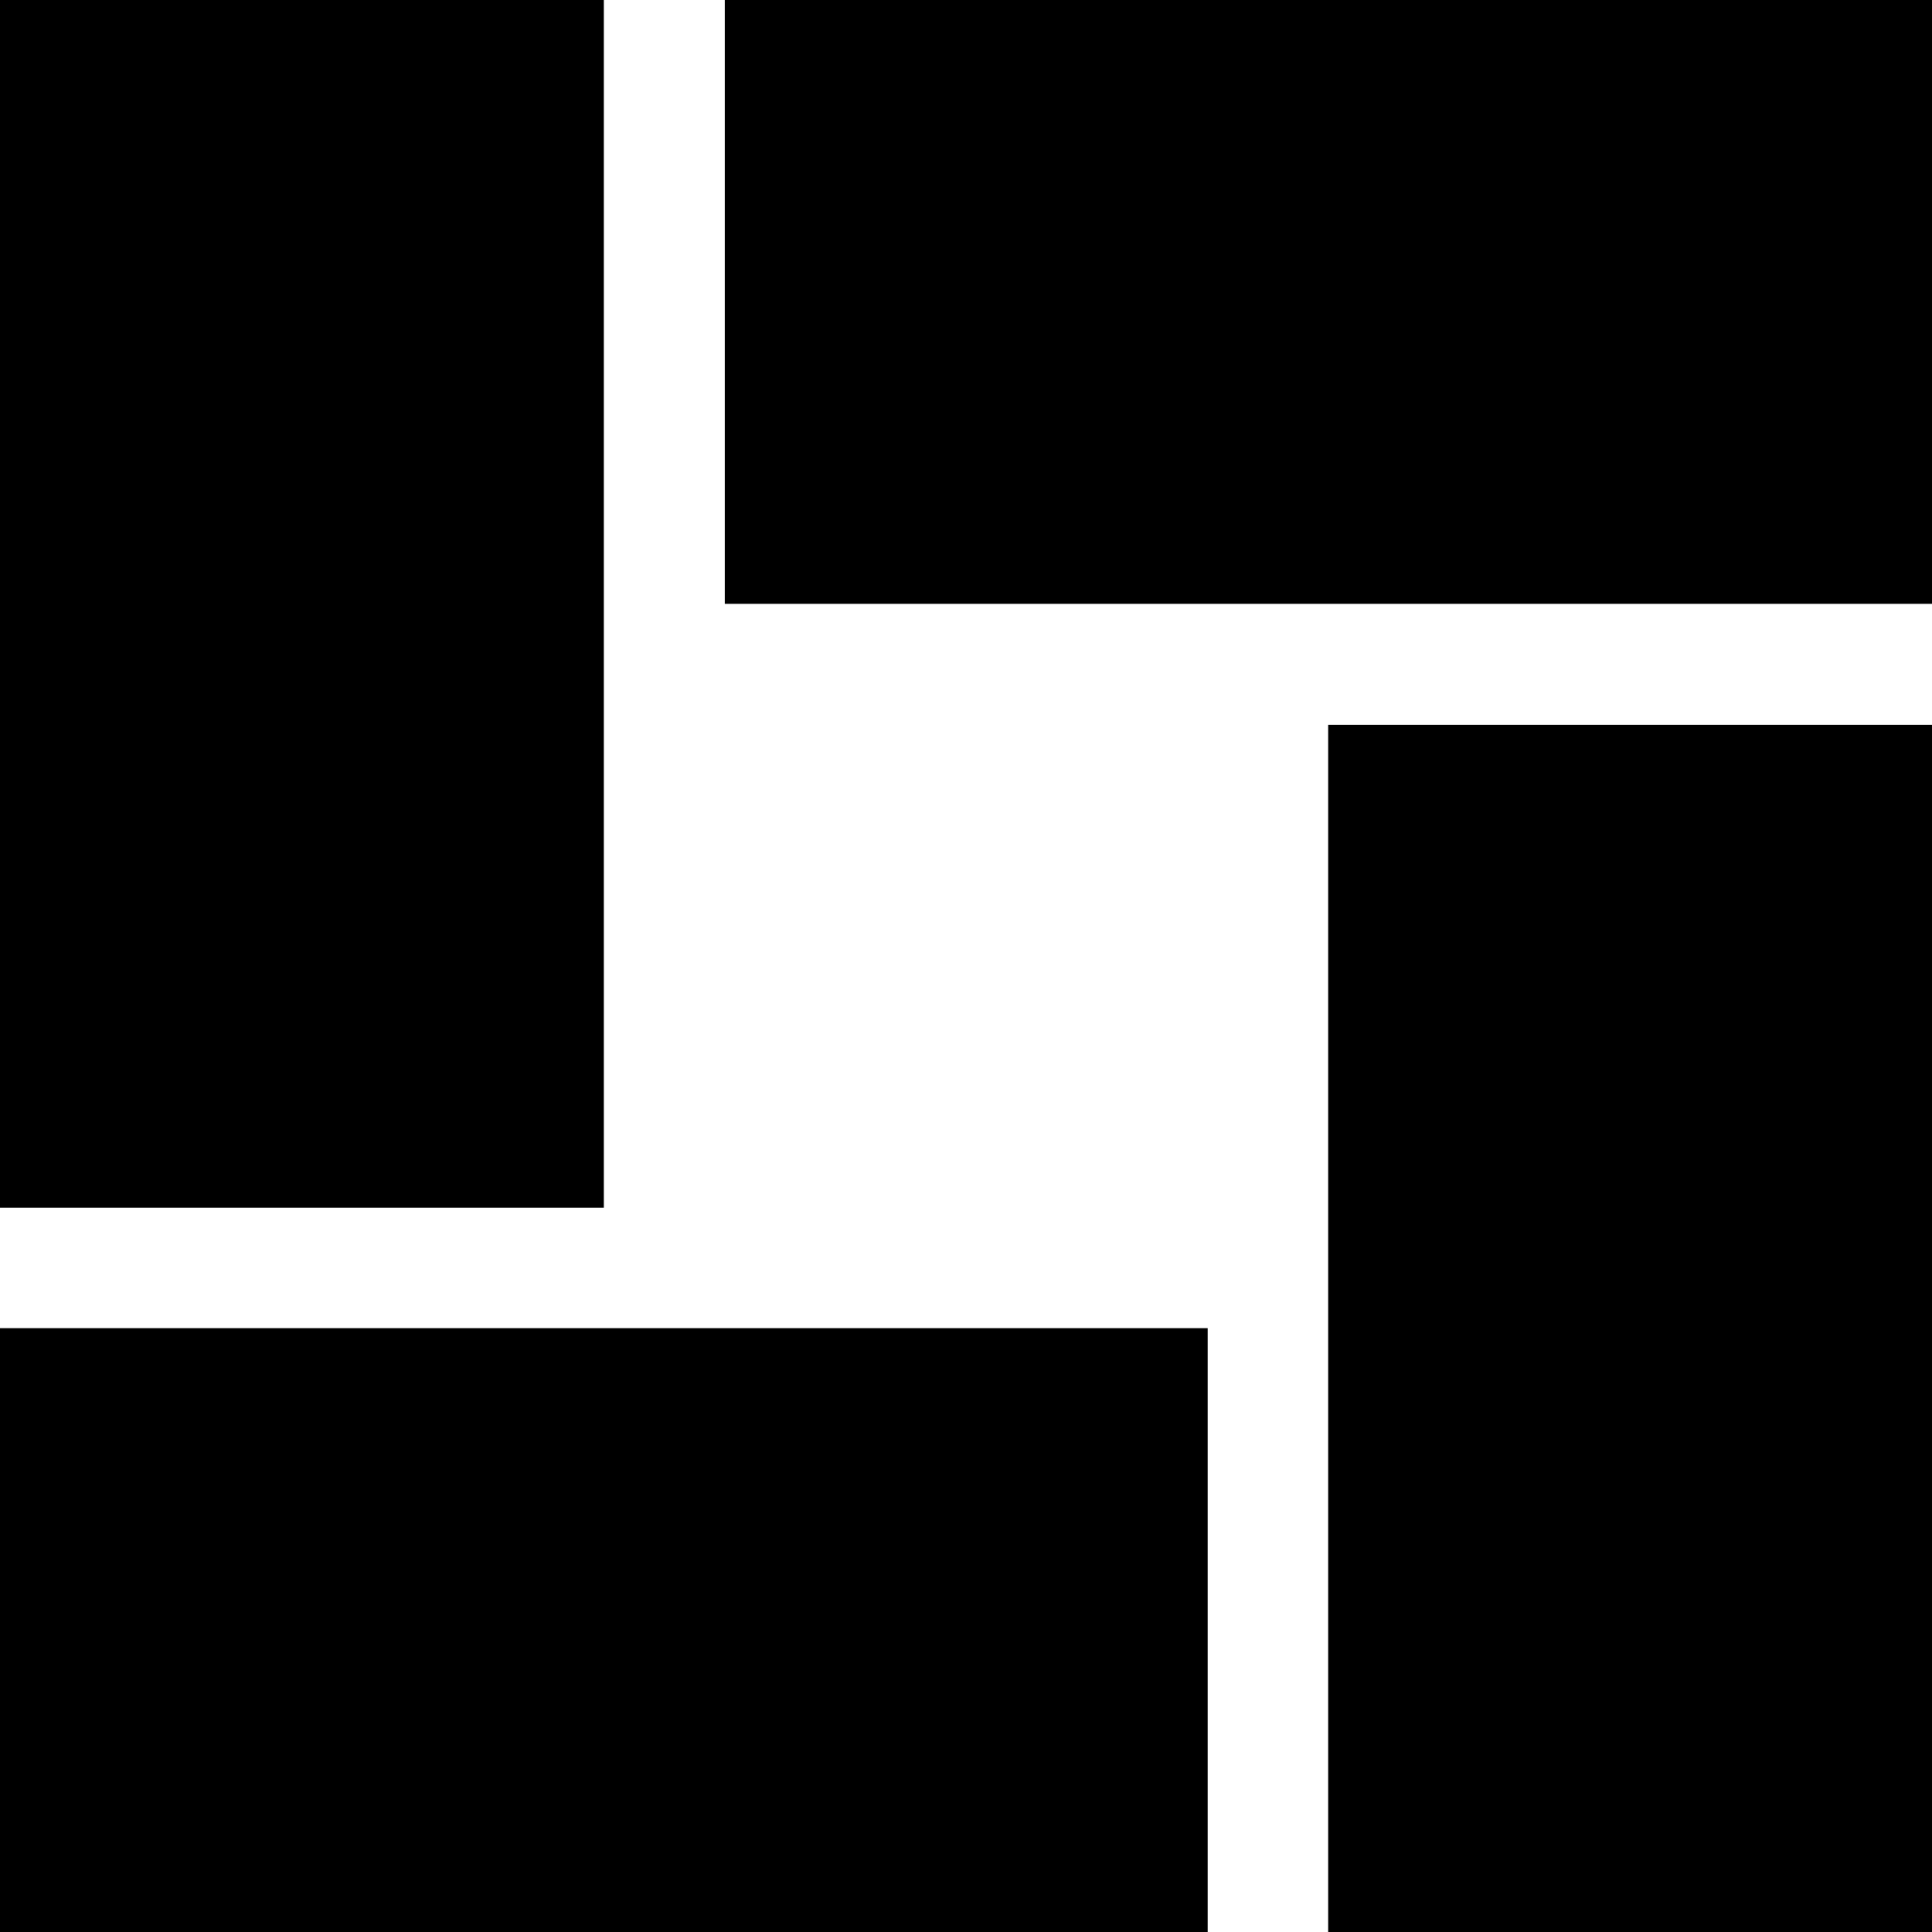 <?xml version="1.0" encoding="UTF-8" standalone="no"?>
<!-- Created with Inkscape (http://www.inkscape.org/) -->

<svg
   width="64"
   height="64"
   viewBox="0 0 4.233 4.233"
   version="1.1"
   id="svg53"
   inkscape:version="1.2.2 (b0a8486541, 2022-12-01)"
   sodipodi:docname="Monochrome.svg"
   xmlns:inkscape="http://www.inkscape.org/namespaces/inkscape"
   xmlns:sodipodi="http://sodipodi.sourceforge.net/DTD/sodipodi-0.dtd"
   xmlns="http://www.w3.org/2000/svg"
   xmlns:svg="http://www.w3.org/2000/svg">
  <sodipodi:namedview
     id="namedview55"
     pagecolor="#505050"
     bordercolor="#eeeeee"
     borderopacity="1"
     inkscape:pageshadow="0"
     inkscape:pageopacity="0"
     inkscape:pagecheckerboard="true"
     inkscape:document-units="mm"
     showgrid="false"
     units="px"
     inkscape:zoom="28.740793"
     inkscape:cx="11.655907"
     inkscape:cy="8.5766597"
     inkscape:window-width="1920"
     inkscape:window-height="1016"
     inkscape:window-x="0"
     inkscape:window-y="0"
     inkscape:window-maximized="1"
     inkscape:current-layer="layer1"
     inkscape:showpageshadow="2"
     inkscape:deskcolor="#505050" />
  <defs
     id="defs50" />
  <g
     inkscape:label="Calque 1"
     inkscape:groupmode="layer"
     id="layer1">
    <rect
       style="fill:#000000;stroke-width:0.28"
       id="rect79"
       width="1.323"
       height="2.646"
       x="-1.7347235e-18"
       y="0" />
    <rect
       style="fill:#000000;stroke-width:0.288"
       id="rect998"
       width="2.646"
       height="1.323"
       x="0"
       y="2.91" />
    <rect
       style="fill:#000000;stroke-width:0.274"
       id="rect1000"
       width="2.646"
       height="1.323"
       x="1.588"
       y="0" />
    <rect
       style="fill:#000000;stroke-width:0.279"
       id="rect1002"
       width="1.323"
       height="2.646"
       x="2.91"
       y="1.588" />
  </g>
</svg>
